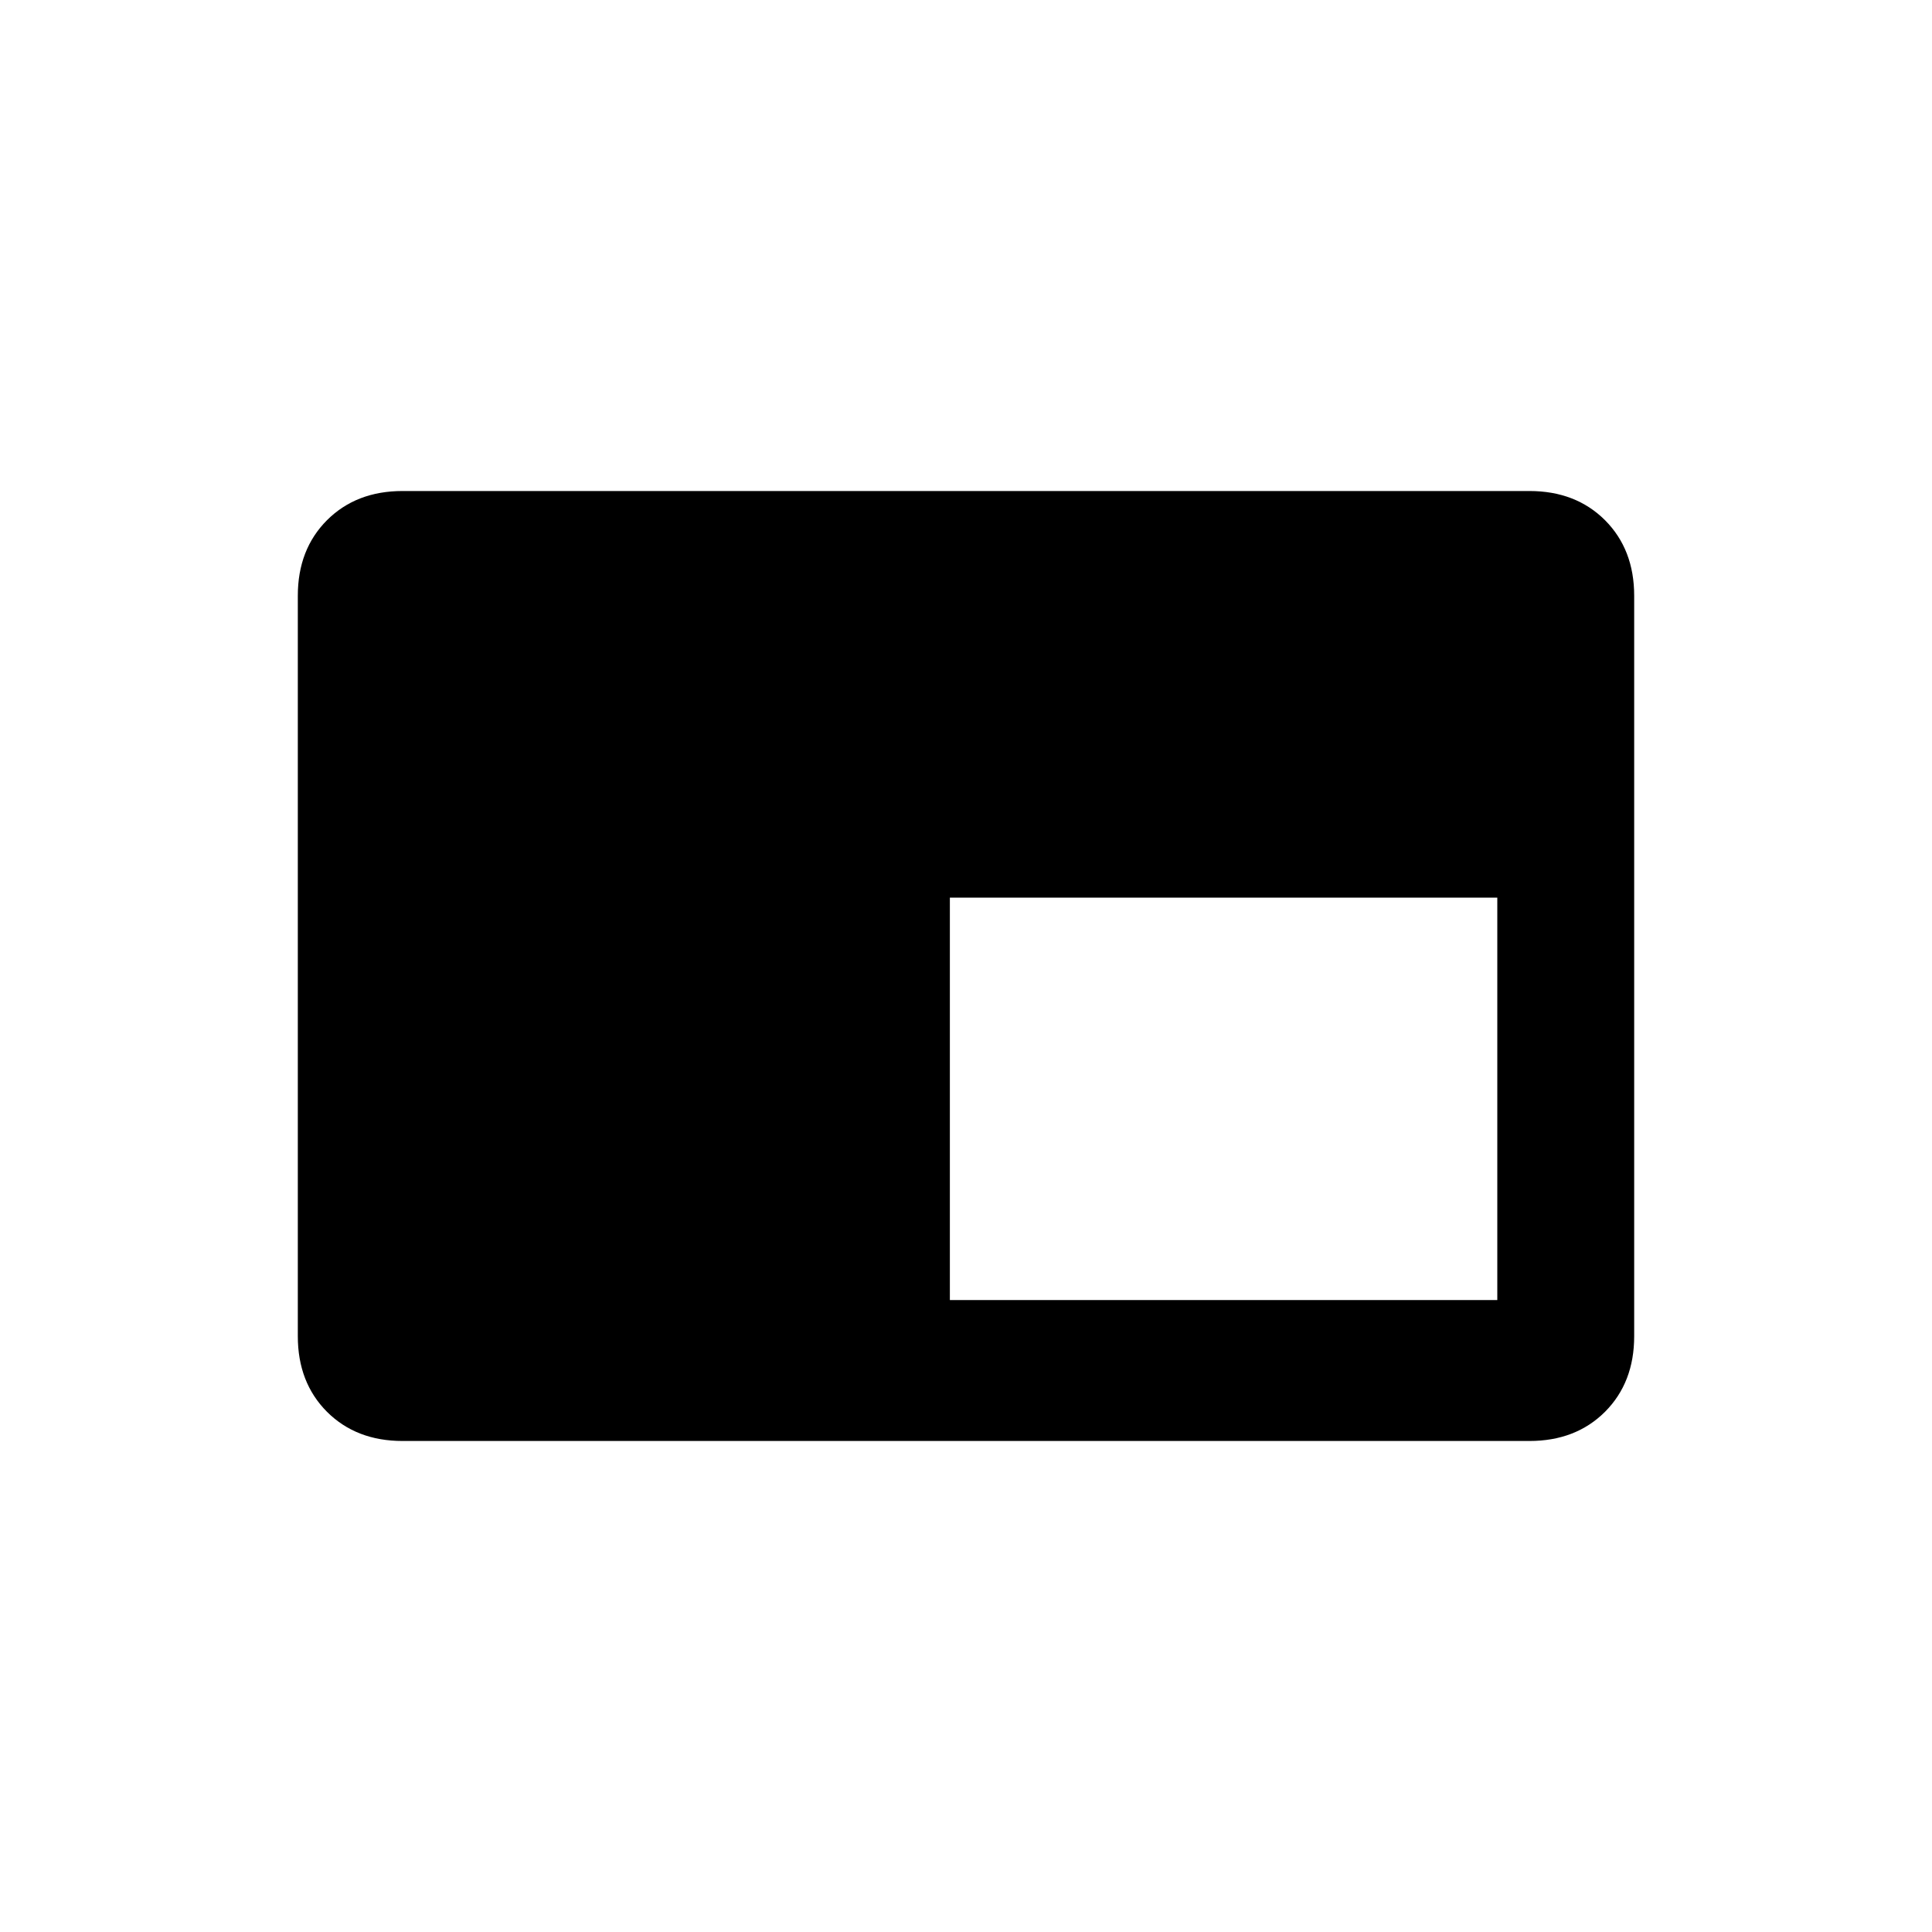 <svg xmlns="http://www.w3.org/2000/svg" height="20" width="20"><path d="M9.833 13.458H15.5V9.292H9.833Zm-5.666 1.459q-.479 0-.782-.302-.302-.303-.302-.782V6.167q0-.479.302-.782.303-.302.782-.302h11.666q.479 0 .782.302.302.303.302.782v7.666q0 .479-.302.782-.303.302-.782.302Z"/></svg>